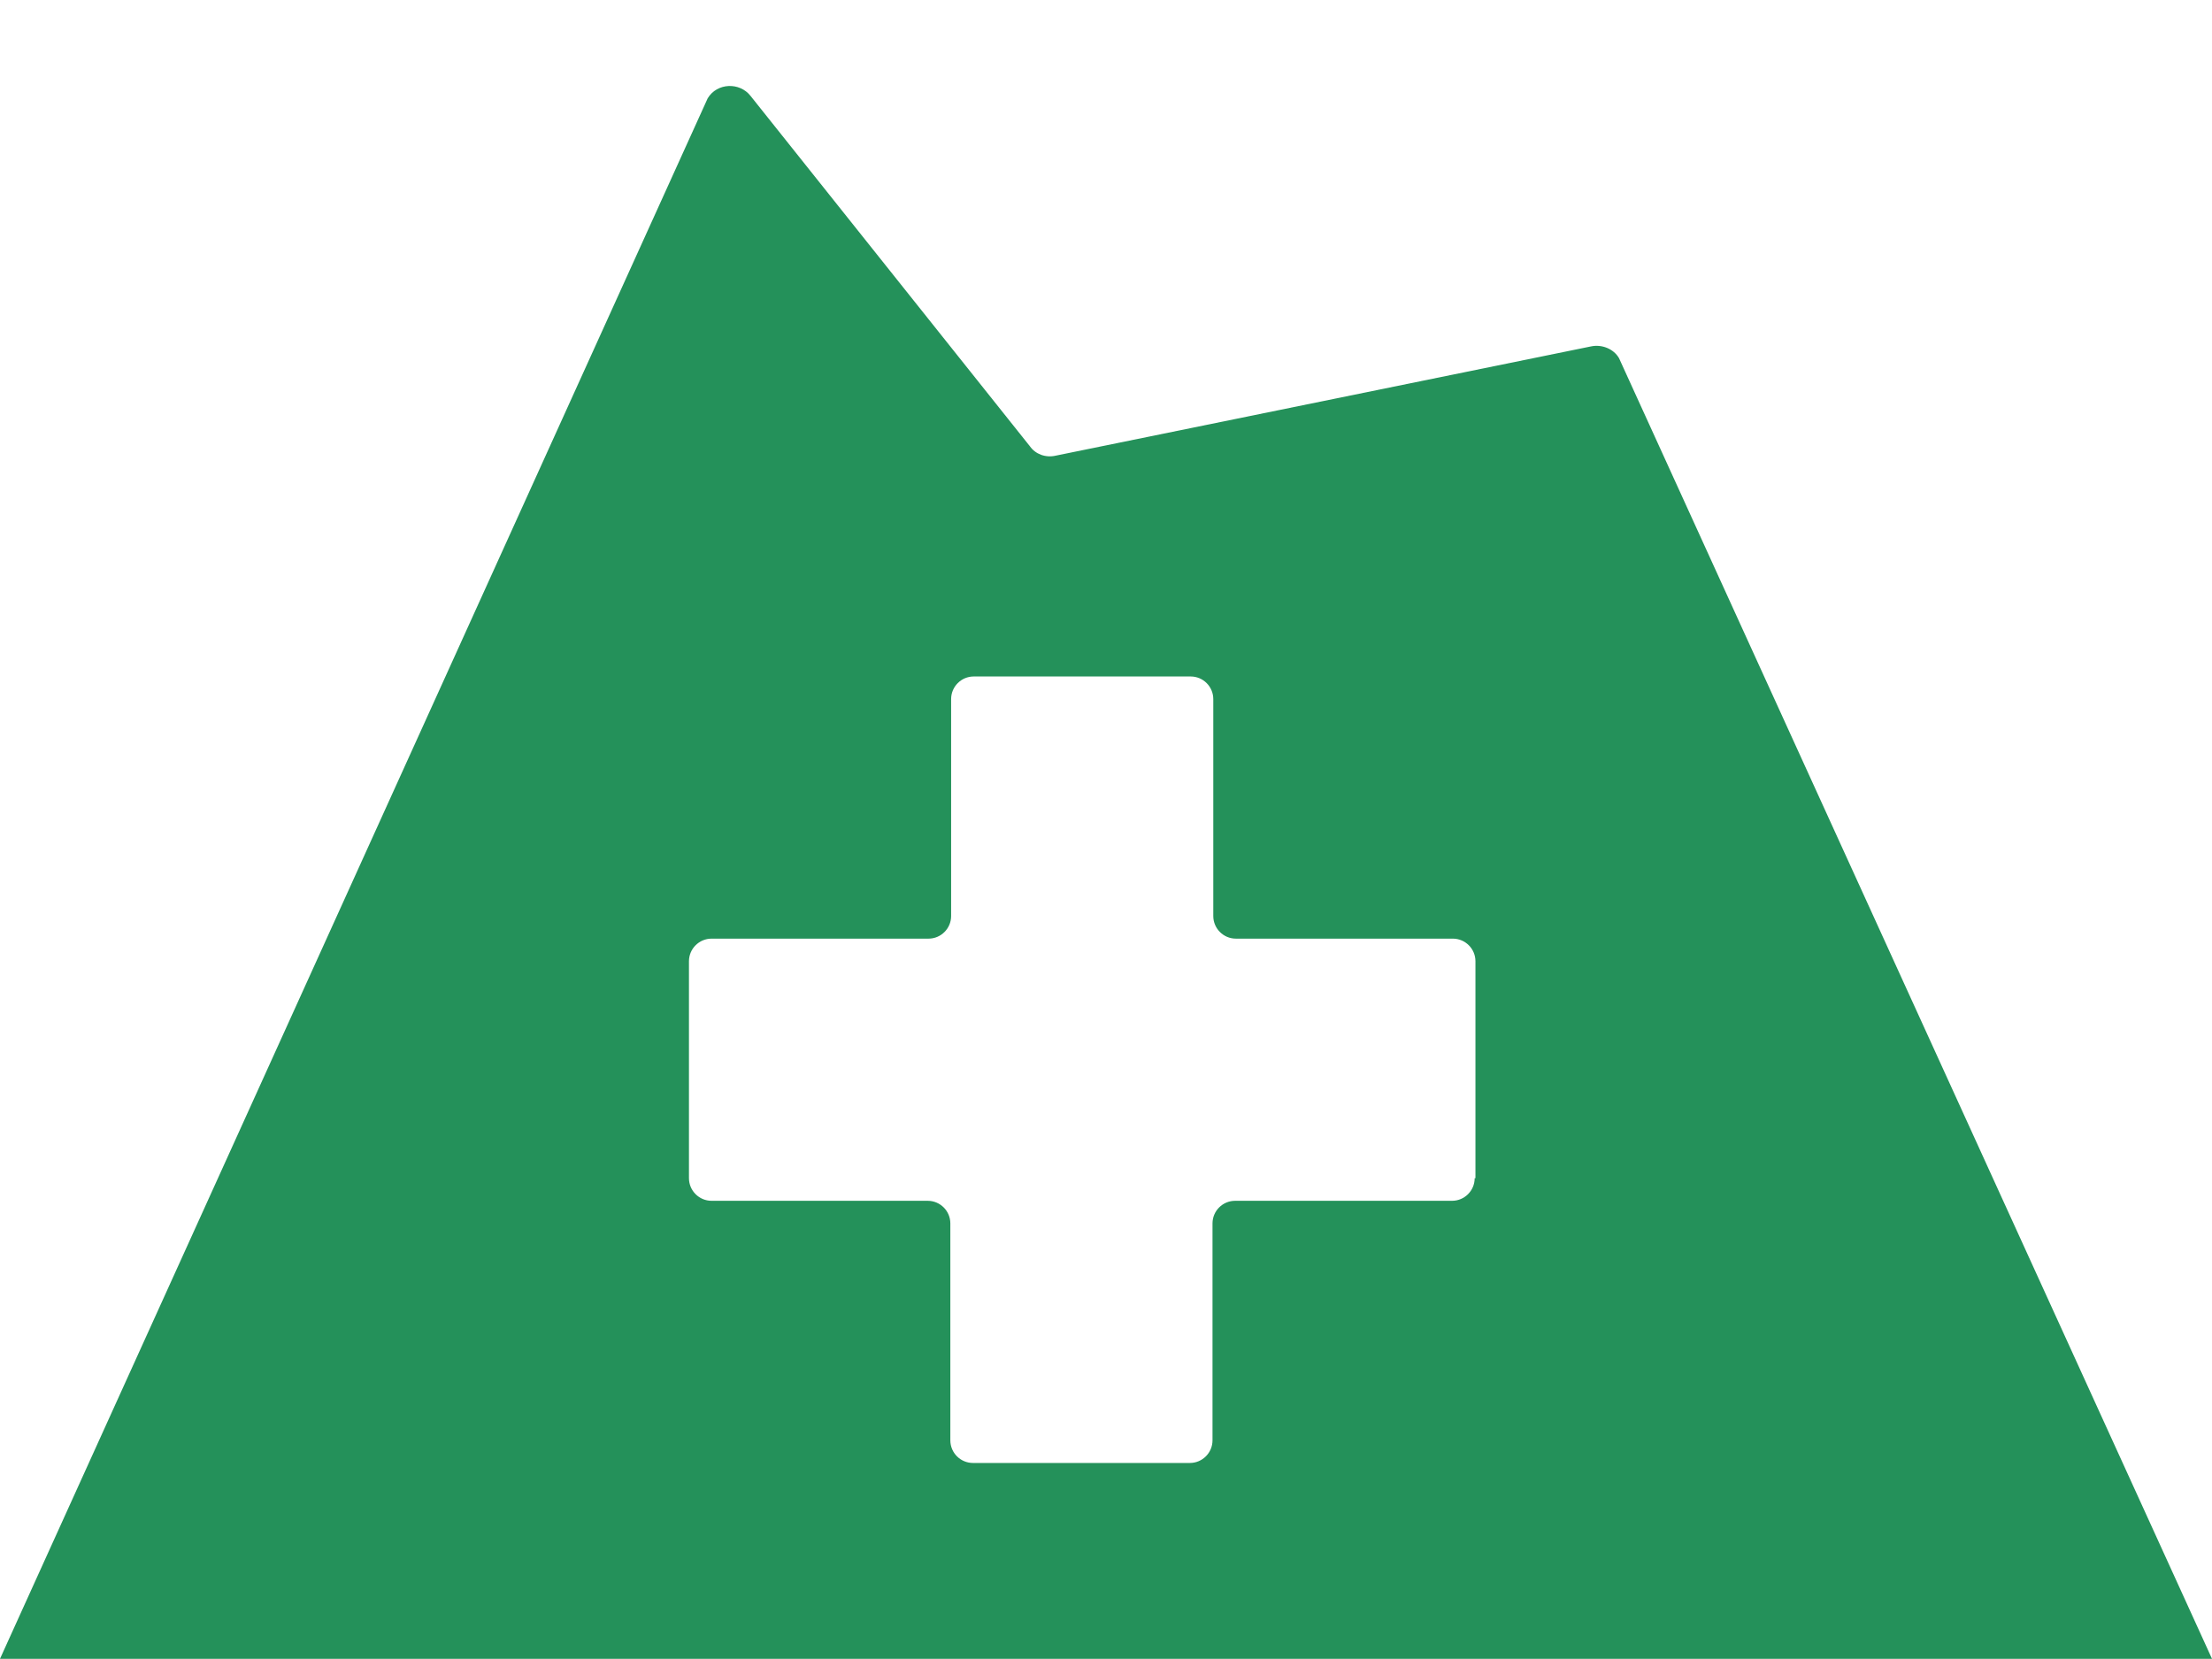 <?xml version="1.0" encoding="utf-8"?>
<!-- Generator: Adobe Illustrator 24.0.1, SVG Export Plug-In . SVG Version: 6.00 Build 0)  -->
<svg version="1.1" id="Ebene_1" xmlns="http://www.w3.org/2000/svg" xmlns:xlink="http://www.w3.org/1999/xlink" x="0px" y="0px"
	 viewBox="0 0 283.5 212.6" style="enable-background:new 0 0 283.5 212.6;" xml:space="preserve">
<style type="text/css">
	.st0{fill:#24915A;}
</style>
<path class="st0" d="M207.5,45.9c-0.7-1.2-2.2-1.8-3.6-1.5l-68.6,14c-1.3,0.3-2.6-0.2-3.3-1.2L96.2,12.3c-1.4-1.8-4.3-1.7-5.5,0.3
	L0,212.6h283.5L207.5,45.9z M189,151c0,1.6-1.3,2.9-2.9,2.9h-27.8c-1.6,0-2.9,1.3-2.9,2.9v27.8c0,1.6-1.3,2.9-2.9,2.9h-27.8
	c-1.6,0-2.9-1.3-2.9-2.9v-27.8c0-1.6-1.3-2.9-2.9-2.9H91.2c-1.6,0-2.9-1.3-2.9-2.9v-27.8c0-1.6,1.3-2.9,2.9-2.9h27.8
	c1.6,0,2.9-1.3,2.9-2.9V89.6c0-1.6,1.3-2.9,2.9-2.9h27.8c1.6,0,2.9,1.3,2.9,2.9v27.8c0,1.6,1.3,2.9,2.9,2.9h27.8
	c1.6,0,2.9,1.3,2.9,2.9V151z"/>
</svg>
